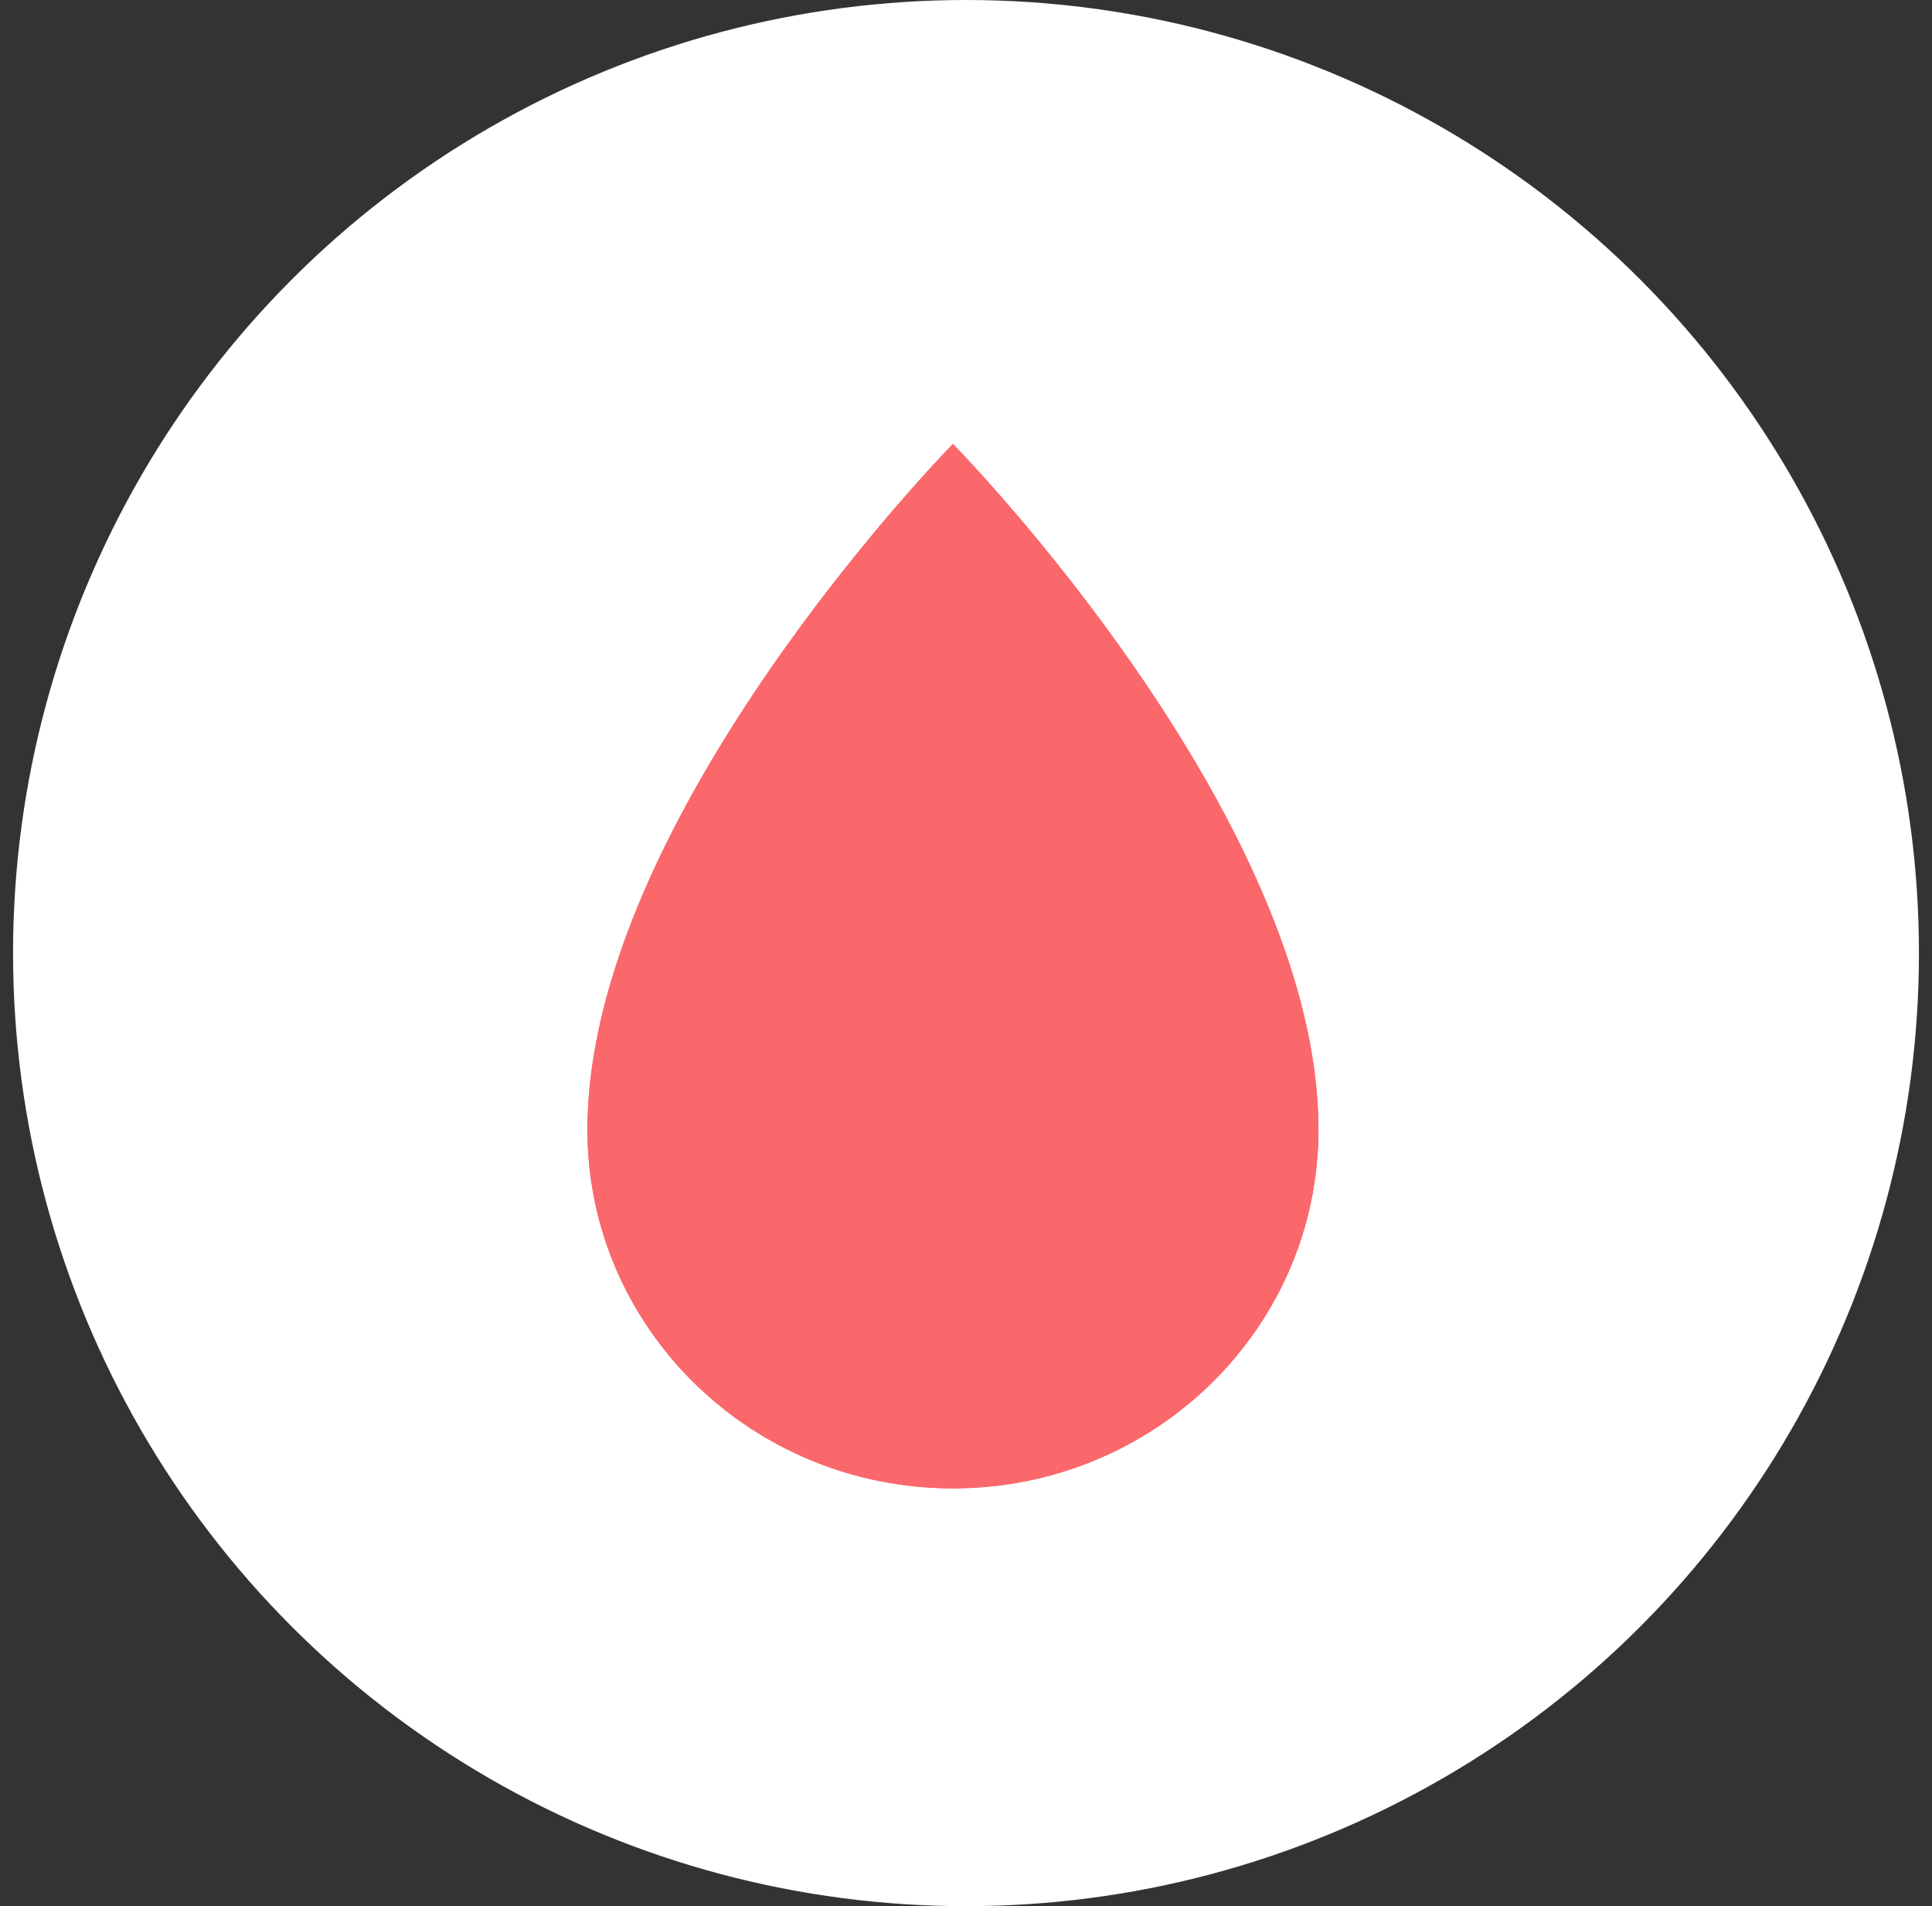 <svg width="74" height="73" viewBox="0 0 74 73" fill="none" xmlns="http://www.w3.org/2000/svg">
<rect x="0" y="0" width="74" height="73" fill="#333333" stroke="none"/>
<circle cx="37" cy="36.5" r="36.5" fill="white"/>
<path d="M50.5 43.263C50.5 50.85 44.232 57 36.5 57C28.768 57 22.5 50.85 22.5 43.263C22.5 31.243 36.5 17 36.5 17C36.5 17 50.5 31.242 50.5 43.263Z" fill="#FA686B"/>
<path fill-rule="evenodd" clip-rule="evenodd" d="M36.5 55C43.163 55 48.5 49.71 48.5 43.263C48.5 37.906 45.322 31.777 41.855 26.761C40.206 24.387 38.418 22.112 36.5 19.95C34.582 22.112 32.794 24.387 31.145 26.761C27.678 31.777 24.5 37.906 24.5 43.263C24.5 49.709 29.837 55 36.5 55ZM35.14 18.47C31.622 22.409 22.5 33.56 22.5 43.263C22.5 50.85 28.768 57 36.5 57C44.232 57 50.5 50.85 50.5 43.263C50.5 33.56 41.378 22.409 37.86 18.47C37.02 17.53 36.5 17 36.5 17C36.5 17 35.98 17.53 35.14 18.47Z" fill="#FA686B"/>
</svg>

